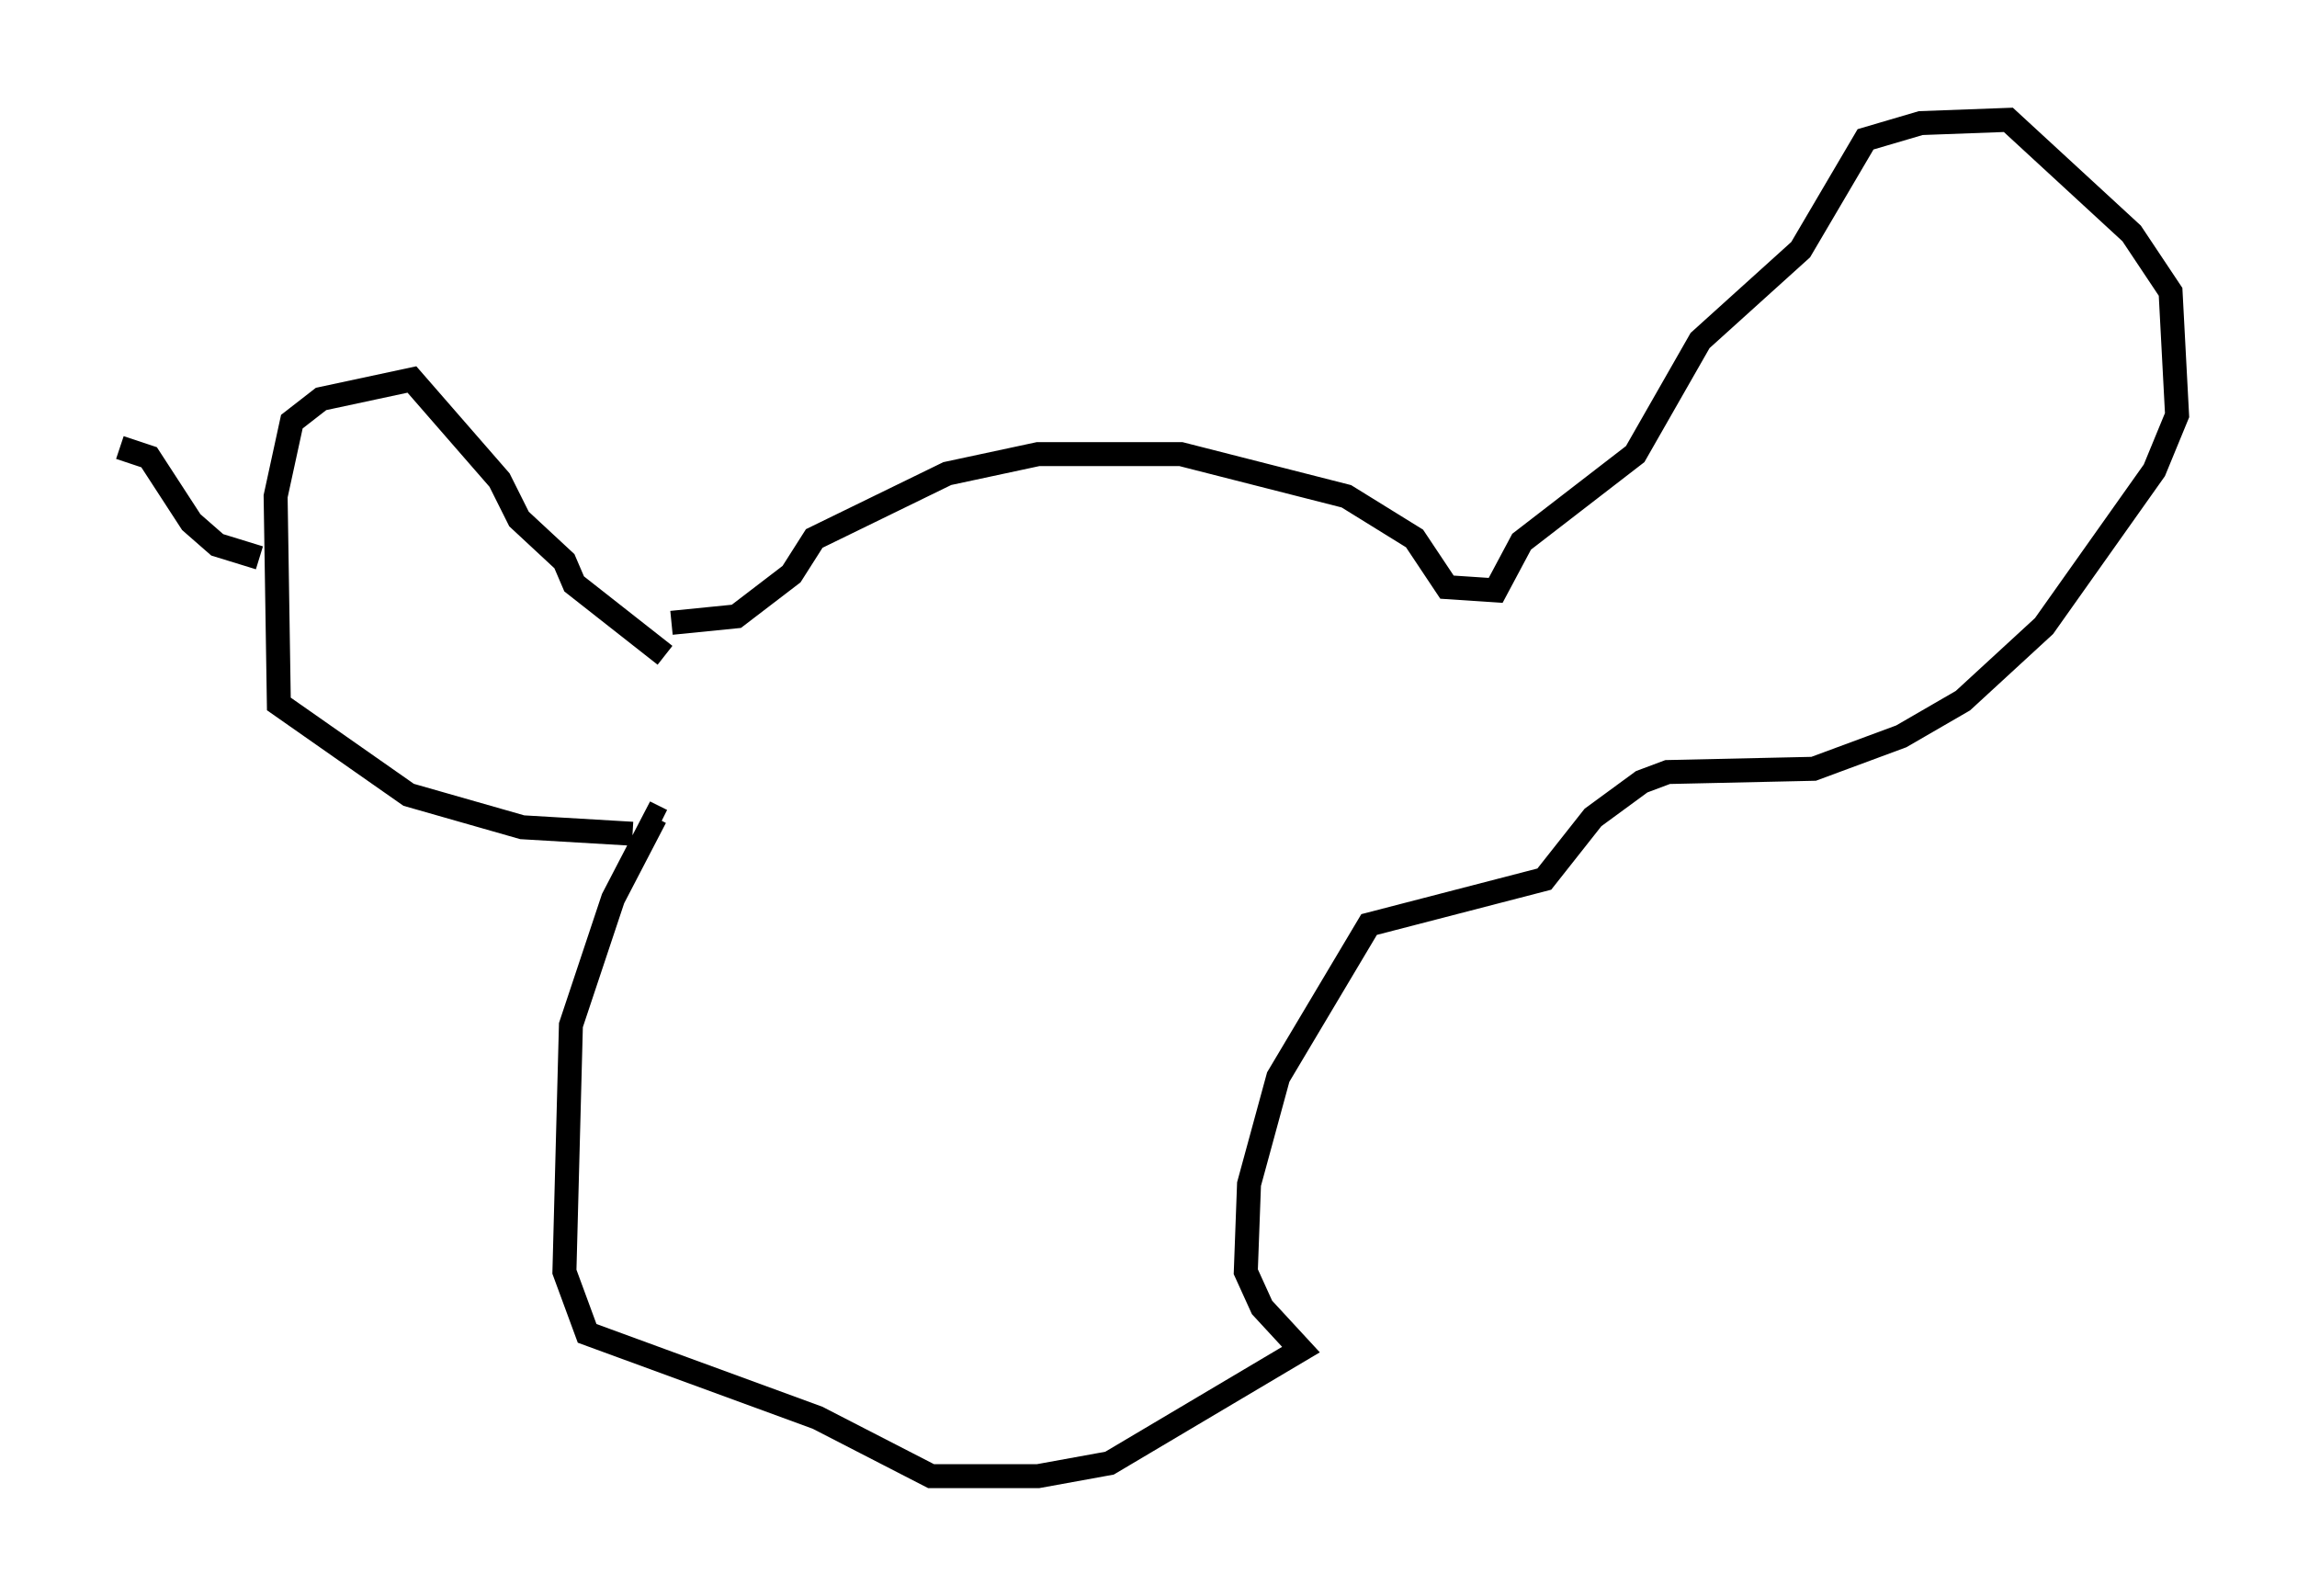 <?xml version="1.0" encoding="utf-8" ?>
<svg baseProfile="full" height="66.562" version="1.1" width="95.791" xmlns="http://www.w3.org/2000/svg" xmlns:ev="http://www.w3.org/2001/xml-events" xmlns:xlink="http://www.w3.org/1999/xlink"><defs /><rect fill="white" height="66.562" width="95.791" x="0" y="0" /><path d="M28.41, 27.327 m-0.677, 0.0 l-3.789, -2.977 -0.406, -0.947 l-1.894, -1.759 -0.812, -1.624 l-3.654, -4.195 -3.789, 0.812 l-1.218, 0.947 -0.677, 3.112 l0.135, 8.66 5.413, 3.789 l4.736, 1.353 4.601, 0.271 m1.624, -8.796 l2.706, -0.271 2.3, -1.759 l0.947, -1.488 5.548, -2.706 l3.789, -0.812 5.954, 0.0 l6.901, 1.759 2.842, 1.759 l1.353, 2.03 2.03, 0.135 l1.083, -2.03 4.736, -3.654 l2.706, -4.736 4.195, -3.789 l2.706, -4.601 2.3, -0.677 l3.654, -0.135 5.142, 4.736 l1.624, 2.436 0.271, 5.142 l-0.947, 2.3 -4.601, 6.495 l-3.383, 3.112 -2.571, 1.488 l-3.654, 1.353 -6.089, 0.135 l-1.083, 0.406 -2.03, 1.488 l-2.03, 2.571 -7.307, 1.894 l-3.789, 6.36 -1.218, 4.465 l-0.135, 3.654 0.677, 1.488 l1.624, 1.759 -7.984, 4.736 l-2.977, 0.541 -4.465, 0.0 l-4.736, -2.436 -9.607, -3.518 l-0.947, -2.571 0.271, -10.284 l1.759, -5.277 1.759, -3.383 l0.271, 0.135 m-16.779, -10.961 l-1.759, -0.541 -1.083, -0.947 l-1.759, -2.706 -1.218, -0.406 " fill="none" stroke="black" stroke-width="1" /></svg>